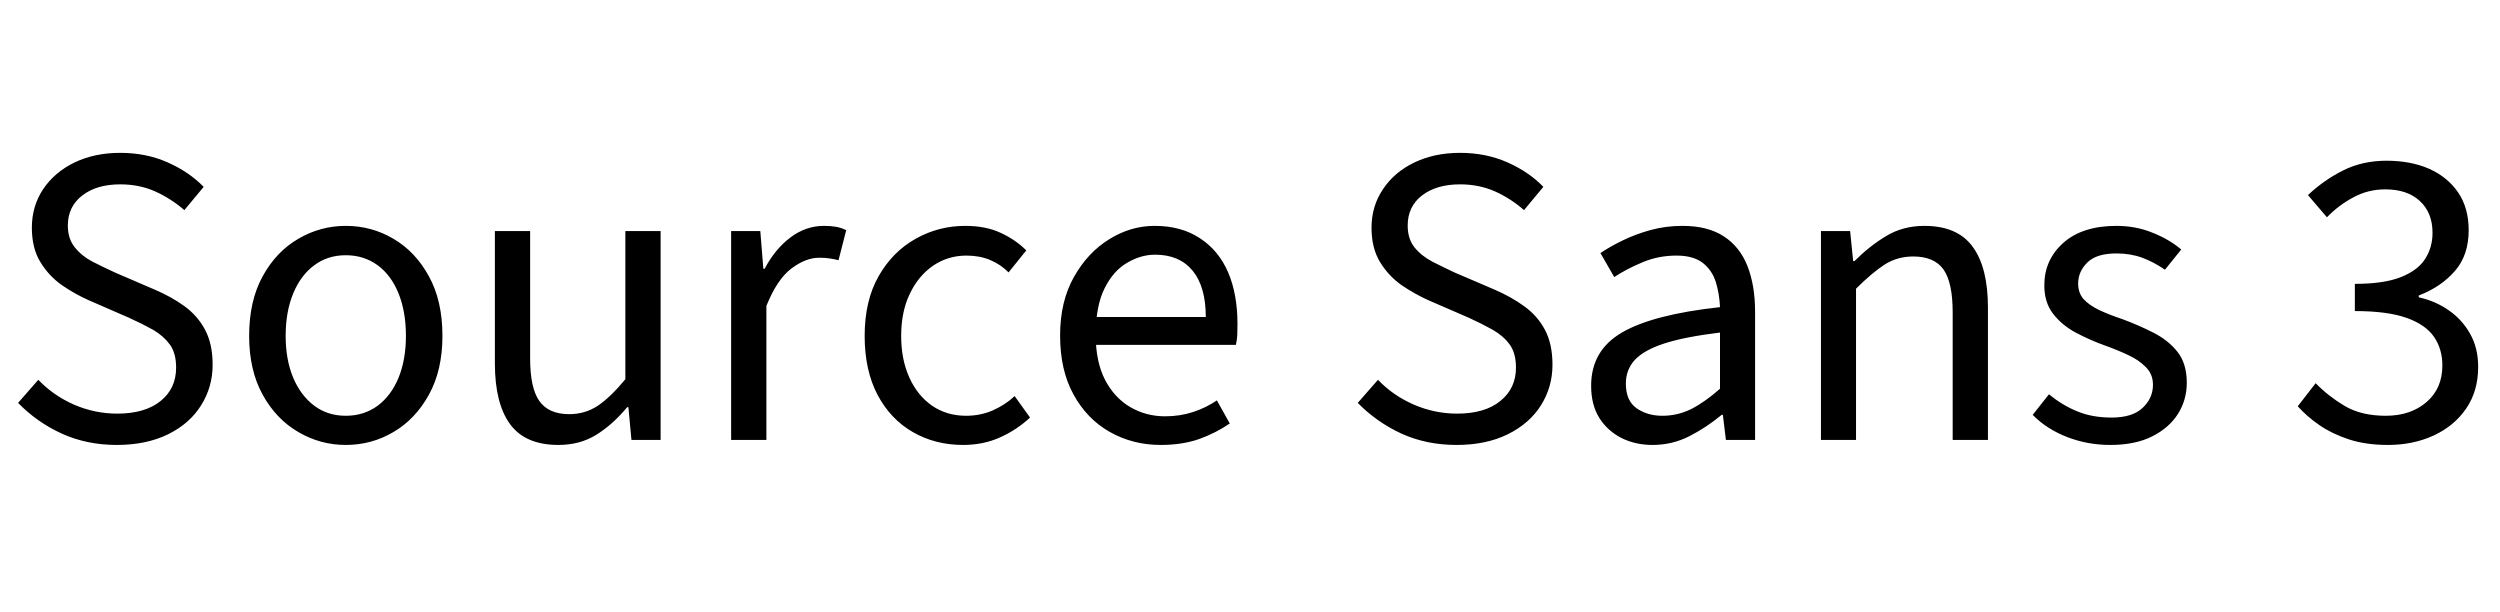 <svg xmlns="http://www.w3.org/2000/svg" xmlns:xlink="http://www.w3.org/1999/xlink" width="139.68" height="34.176"><path fill="black" d="M6.53 24.86L6.53 24.86Q4.85 24.86 3.46 24.23Q2.06 23.59 1.01 22.51L1.01 22.51L2.14 21.22Q2.98 22.10 4.14 22.61Q5.30 23.11 6.55 23.11L6.55 23.11Q8.11 23.11 8.98 22.40Q9.84 21.70 9.84 20.54L9.84 20.54Q9.84 19.73 9.49 19.25Q9.14 18.77 8.56 18.43Q7.97 18.10 7.22 17.76L7.22 17.76L4.97 16.78Q4.20 16.44 3.47 15.94Q2.74 15.43 2.26 14.65Q1.78 13.87 1.78 12.72L1.78 12.72Q1.78 11.52 2.41 10.57Q3.05 9.62 4.16 9.08Q5.28 8.54 6.72 8.54L6.72 8.54Q8.16 8.54 9.36 9.07Q10.56 9.60 11.38 10.44L11.38 10.44L10.30 11.74Q9.55 11.09 8.66 10.69Q7.78 10.30 6.72 10.30L6.72 10.30Q5.40 10.30 4.60 10.92Q3.79 11.54 3.79 12.60L3.79 12.60Q3.79 13.34 4.18 13.82Q4.56 14.30 5.17 14.62Q5.78 14.93 6.41 15.22L6.41 15.22L8.64 16.18Q9.58 16.58 10.31 17.11Q11.04 17.64 11.46 18.43Q11.88 19.22 11.88 20.38L11.88 20.38Q11.88 21.62 11.24 22.64Q10.61 23.66 9.40 24.26Q8.18 24.86 6.53 24.86ZM19.32 24.86L19.32 24.86Q17.90 24.86 16.67 24.14Q15.43 23.42 14.68 22.06Q13.92 20.69 13.92 18.77L13.92 18.77Q13.92 16.80 14.68 15.43Q15.43 14.06 16.67 13.34Q17.90 12.62 19.32 12.62L19.32 12.62Q20.76 12.62 21.98 13.34Q23.21 14.06 23.96 15.43Q24.72 16.80 24.72 18.77L24.72 18.77Q24.72 20.69 23.96 22.06Q23.21 23.42 21.98 24.14Q20.76 24.86 19.32 24.86ZM19.32 23.23L19.32 23.23Q20.33 23.23 21.10 22.67Q21.86 22.10 22.27 21.10Q22.68 20.09 22.68 18.77L22.68 18.77Q22.68 17.42 22.27 16.40Q21.86 15.38 21.10 14.82Q20.33 14.26 19.32 14.26L19.32 14.26Q18.31 14.26 17.56 14.82Q16.80 15.38 16.38 16.40Q15.96 17.42 15.96 18.77L15.96 18.77Q15.96 20.09 16.38 21.10Q16.80 22.10 17.56 22.67Q18.31 23.23 19.32 23.23ZM31.20 24.86L31.20 24.86Q29.35 24.86 28.50 23.70Q27.65 22.54 27.65 20.30L27.65 20.30L27.65 12.91L29.62 12.91L29.62 20.04Q29.62 21.67 30.13 22.40Q30.65 23.14 31.80 23.14L31.80 23.14Q32.69 23.14 33.40 22.67Q34.10 22.20 34.94 21.19L34.94 21.19L34.94 12.91L36.91 12.91L36.91 24.58L35.28 24.58L35.11 22.75L35.04 22.75Q34.25 23.71 33.32 24.29Q32.40 24.86 31.20 24.86ZM42.82 24.58L40.85 24.58L40.85 12.91L42.48 12.91L42.65 15.02L42.72 15.02Q43.30 13.92 44.16 13.27Q45.02 12.62 46.03 12.62L46.03 12.62Q46.42 12.62 46.70 12.67Q46.99 12.72 47.28 12.86L47.28 12.86L46.85 14.54Q46.58 14.47 46.36 14.44Q46.13 14.40 45.77 14.40L45.77 14.40Q45.02 14.40 44.22 15Q43.42 15.60 42.82 17.09L42.82 17.09L42.82 24.58ZM53.81 24.86L53.81 24.86Q52.25 24.86 51 24.14Q49.75 23.42 49.03 22.06Q48.31 20.69 48.31 18.77L48.31 18.77Q48.31 16.80 49.09 15.43Q49.87 14.06 51.16 13.34Q52.44 12.62 53.93 12.62L53.93 12.62Q55.08 12.62 55.91 13.01Q56.74 13.39 57.34 13.99L57.34 13.99L56.35 15.22Q55.92 14.78 55.33 14.53Q54.74 14.28 54 14.28L54 14.28Q52.97 14.28 52.14 14.84Q51.31 15.41 50.83 16.42Q50.35 17.42 50.35 18.77L50.35 18.77Q50.35 20.09 50.81 21.10Q51.26 22.10 52.08 22.67Q52.90 23.23 53.98 23.23L53.98 23.23Q54.79 23.23 55.49 22.92Q56.18 22.61 56.69 22.13L56.69 22.13L57.55 23.33Q56.81 24.02 55.87 24.44Q54.94 24.86 53.81 24.86ZM64.85 24.86L64.85 24.86Q63.29 24.86 62.00 24.13Q60.72 23.40 59.98 22.04Q59.23 20.69 59.23 18.74L59.23 18.74Q59.23 16.85 60 15.48Q60.77 14.11 61.97 13.37Q63.17 12.62 64.51 12.62L64.51 12.62Q66 12.62 67.04 13.31Q68.09 13.99 68.62 15.22Q69.14 16.44 69.14 18.10L69.14 18.10Q69.14 18.41 69.13 18.70Q69.12 18.98 69.05 19.27L69.05 19.27L60.65 19.27L60.65 17.71L67.37 17.71Q67.37 16.03 66.64 15.13Q65.90 14.23 64.54 14.23L64.54 14.23Q63.74 14.23 62.98 14.68Q62.21 15.12 61.72 16.10Q61.22 17.09 61.22 18.72L61.22 18.72Q61.22 20.21 61.74 21.22Q62.26 22.22 63.14 22.74Q64.03 23.26 65.09 23.26L65.09 23.26Q65.93 23.26 66.66 23.02Q67.39 22.78 67.99 22.37L67.99 22.37L68.71 23.66Q67.94 24.19 67.00 24.53Q66.05 24.86 64.85 24.86ZM81.38 24.86L81.38 24.86Q79.70 24.86 78.31 24.23Q76.92 23.59 75.86 22.51L75.86 22.51L76.99 21.22Q77.83 22.10 79.00 22.61Q80.16 23.11 81.41 23.11L81.41 23.11Q82.97 23.11 83.83 22.40Q84.70 21.70 84.70 20.54L84.70 20.54Q84.70 19.73 84.35 19.25Q84 18.77 83.41 18.43Q82.82 18.10 82.08 17.76L82.08 17.76L79.82 16.78Q79.06 16.44 78.32 15.94Q77.59 15.43 77.11 14.65Q76.63 13.87 76.63 12.72L76.63 12.72Q76.63 11.52 77.27 10.57Q77.90 9.62 79.02 9.08Q80.14 8.54 81.58 8.54L81.58 8.54Q83.02 8.54 84.22 9.07Q85.42 9.60 86.23 10.44L86.23 10.44L85.15 11.74Q84.41 11.09 83.52 10.69Q82.63 10.30 81.58 10.30L81.58 10.30Q80.26 10.30 79.45 10.92Q78.65 11.54 78.65 12.60L78.65 12.60Q78.65 13.34 79.03 13.82Q79.42 14.30 80.03 14.62Q80.64 14.93 81.26 15.22L81.26 15.22L83.50 16.18Q84.43 16.58 85.16 17.11Q85.90 17.64 86.32 18.43Q86.74 19.22 86.74 20.38L86.74 20.38Q86.74 21.62 86.10 22.64Q85.46 23.66 84.25 24.26Q83.04 24.86 81.38 24.86ZM92.33 24.86L92.33 24.86Q91.37 24.86 90.59 24.47Q89.81 24.07 89.35 23.34Q88.90 22.61 88.90 21.55L88.90 21.55Q88.90 19.58 90.62 18.58Q92.35 17.57 96.10 17.16L96.10 17.16Q96.07 16.44 95.87 15.77Q95.66 15.10 95.14 14.69Q94.61 14.28 93.67 14.28L93.67 14.28Q92.66 14.28 91.78 14.65Q90.89 15.02 90.19 15.48L90.19 15.48L89.42 14.14Q89.95 13.78 90.67 13.43Q91.39 13.08 92.23 12.85Q93.07 12.62 94.01 12.62L94.01 12.62Q95.42 12.62 96.32 13.21Q97.22 13.80 97.64 14.88Q98.06 15.96 98.06 17.42L98.06 17.42L98.06 24.58L96.43 24.58L96.26 23.18L96.19 23.18Q95.35 23.88 94.39 24.37Q93.43 24.86 92.33 24.86ZM92.88 23.23L92.88 23.23Q93.74 23.23 94.50 22.85Q95.26 22.46 96.10 21.72L96.10 21.72L96.10 18.58Q94.13 18.82 92.99 19.19Q91.85 19.56 91.34 20.11Q90.84 20.66 90.84 21.43L90.84 21.43Q90.84 22.39 91.44 22.81Q92.04 23.23 92.88 23.23ZM103.70 24.58L101.74 24.58L101.74 12.91L103.37 12.91L103.54 14.59L103.61 14.59Q104.45 13.75 105.38 13.19Q106.32 12.62 107.52 12.62L107.52 12.62Q109.37 12.62 110.22 13.79Q111.07 14.95 111.07 17.18L111.07 17.18L111.07 24.58L109.10 24.58L109.10 17.45Q109.10 15.79 108.59 15.06Q108.07 14.33 106.90 14.33L106.90 14.33Q106.01 14.33 105.30 14.78Q104.59 15.24 103.70 16.13L103.70 16.13L103.70 24.58ZM117.91 24.86L117.91 24.86Q116.64 24.86 115.50 24.42Q114.36 23.98 113.57 23.18L113.57 23.18L114.48 22.03Q115.25 22.66 116.08 22.99Q116.90 23.33 117.98 23.33L117.98 23.33Q119.14 23.33 119.71 22.79Q120.29 22.25 120.29 21.50L120.29 21.50Q120.29 20.90 119.89 20.51Q119.50 20.11 118.91 19.84Q118.32 19.56 117.65 19.32L117.65 19.32Q116.78 19.01 115.99 18.59Q115.20 18.17 114.71 17.53Q114.22 16.90 114.22 15.94L114.22 15.94Q114.22 14.52 115.28 13.57Q116.35 12.62 118.25 12.62L118.25 12.62Q119.33 12.62 120.26 13.00Q121.20 13.37 121.87 13.94L121.87 13.94L120.96 15.07Q120.34 14.64 119.69 14.40Q119.04 14.16 118.25 14.16L118.25 14.16Q117.14 14.16 116.63 14.66Q116.11 15.17 116.11 15.84L116.11 15.84Q116.11 16.37 116.42 16.72Q116.74 17.06 117.30 17.33Q117.86 17.59 118.58 17.83L118.58 17.83Q119.50 18.17 120.32 18.59Q121.15 19.01 121.67 19.67Q122.18 20.33 122.18 21.38L122.18 21.38Q122.18 22.34 121.69 23.12Q121.20 23.90 120.25 24.38Q119.30 24.86 117.91 24.86ZM133.42 24.86L133.42 24.86Q132.19 24.86 131.24 24.55Q130.30 24.24 129.60 23.76Q128.90 23.28 128.38 22.70L128.38 22.70L129.38 21.41Q130.08 22.13 131.00 22.68Q131.93 23.23 133.30 23.23L133.30 23.23Q134.69 23.23 135.58 22.46Q136.46 21.70 136.46 20.42L136.46 20.42Q136.46 19.51 136.00 18.83Q135.53 18.14 134.46 17.76Q133.39 17.38 131.57 17.38L131.57 17.38L131.57 15.86Q133.20 15.86 134.15 15.48Q135.10 15.10 135.50 14.46Q135.91 13.82 135.91 13.01L135.91 13.01Q135.91 11.88 135.20 11.23Q134.50 10.58 133.27 10.58L133.27 10.58Q132.31 10.58 131.50 11.02Q130.68 11.45 130.01 12.14L130.01 12.14L128.95 10.90Q129.84 10.06 130.92 9.52Q132 8.98 133.34 8.98L133.34 8.98Q134.69 8.98 135.72 9.43Q136.75 9.89 137.34 10.75Q137.93 11.62 137.93 12.86L137.93 12.86Q137.93 14.26 137.16 15.14Q136.39 16.03 135.14 16.51L135.14 16.51L135.14 16.61Q136.08 16.82 136.82 17.34Q137.57 17.86 138.01 18.65Q138.46 19.44 138.46 20.50L138.46 20.50Q138.46 21.86 137.78 22.84Q137.11 23.81 135.96 24.34Q134.81 24.86 133.42 24.86Z"/></svg>